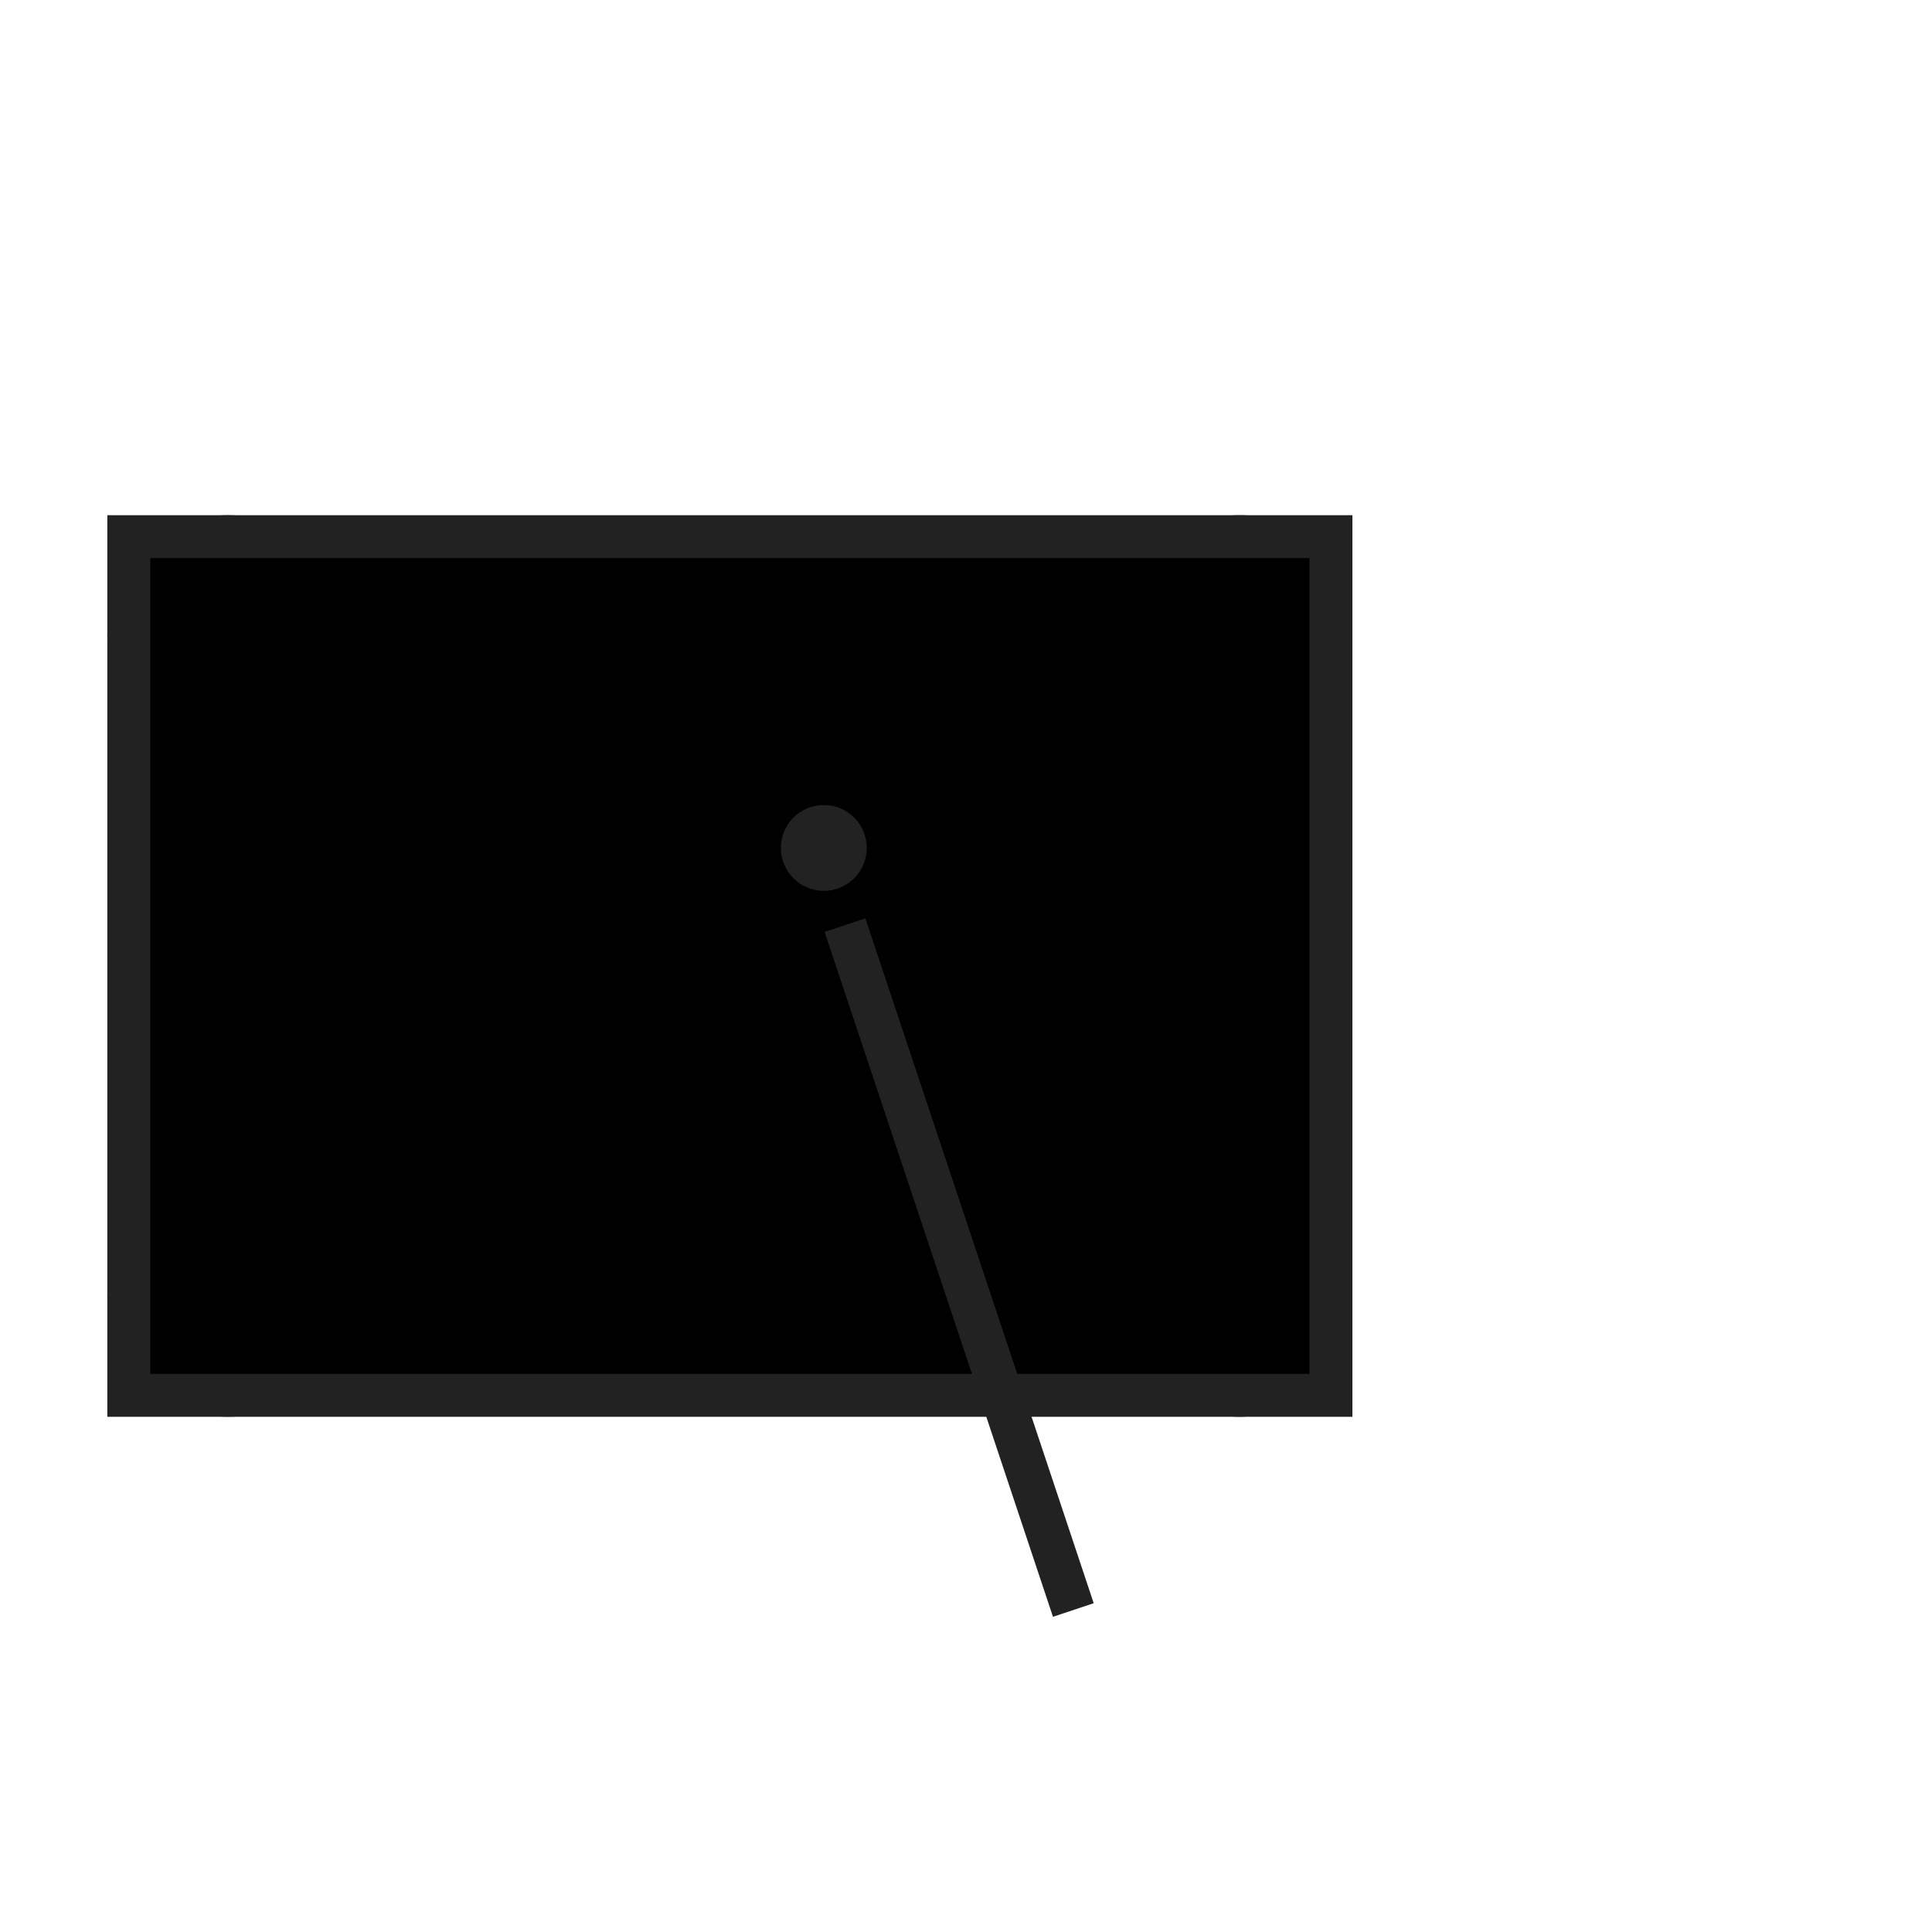 <svg id="l_d_733" xmlns="http://www.w3.org/2000/svg" xmlns:xlink="http://www.w3.org/1999/xlink" viewBox="0 0 45 45" width="45" height="45" preserveAspectRatio="xMidYMid meet" style="width: 100%; height: 100%; transform: translate3d(0px, 0px, 0px); content-visibility: visible;"><defs id="l_d_734"><clipPath id="__lottie_element_279"><rect id="l_d_737" width="45" height="45" x="0" y="0"></rect></clipPath></defs><g id="l_d_735" clipPath="url(#__lottie_element_279)"><g id="l_d_756" transform="matrix(1,0,0,1,-23,-17.5)" opacity="1" style="display: block;"><g id="l_d_760" opacity="1" transform="matrix(1,0,0,1,52,32)"><path id="l_d_761" strokeLinecap="butt" strokeLinejoin="round" fillOpacity="0" stroke="rgb(34,34,34)" strokeOpacity="1" strokeWidth="2" d=" M-0.125,-2 C1.049,-2 2,-1.049 2,0.125 C2,1.299 1.049,2.25 -0.125,2.25 C-1.299,2.25 -2.25,1.299 -2.25,0.125 C-2.25,-1.049 -1.299,-2 -0.125,-2z"></path></g><g id="l_d_762" opacity="1" transform="matrix(1,0,0,1,52,48)"><path id="l_d_763" strokeLinecap="butt" strokeLinejoin="round" fillOpacity="0" stroke="rgb(34,34,34)" strokeOpacity="1" strokeWidth="2" d=" M-0.125,-2.25 C1.049,-2.25 2,-1.299 2,-0.125 C2,1.049 1.049,2 -0.125,2 C-1.299,2 -2.25,1.049 -2.25,-0.125 C-2.25,-1.299 -1.299,-2.25 -0.125,-2.25z"></path></g><g id="l_d_764" opacity="1" transform="matrix(1,0,0,1,28,48)"><path id="l_d_765" strokeLinecap="butt" strokeLinejoin="round" fillOpacity="0" stroke="rgb(34,34,34)" strokeOpacity="1" strokeWidth="2" d=" M0.312,-2.625 C1.589,-2.625 2.625,-1.589 2.625,-0.312 C2.625,0.965 1.589,2 0.312,2 C-0.965,2 -2,0.965 -2,-0.312 C-2,-1.589 -0.965,-2.625 0.312,-2.625z"></path></g><g id="l_d_766" opacity="1" transform="matrix(1,0,0,1,28,32)"><path id="l_d_767" strokeLinecap="butt" strokeLinejoin="round" fillOpacity="0" stroke="rgb(34,34,34)" strokeOpacity="1" strokeWidth="2" d=" M0.312,-2 C1.589,-2 2.625,-0.965 2.625,0.312 C2.625,1.589 1.589,2.625 0.312,2.625 C-0.965,2.625 -2,1.589 -2,0.312 C-2,-0.965 -0.965,-2 0.312,-2z"></path></g><g id="l_d_768" opacity="1" transform="matrix(1,0,0,1,40,48)"><path id="l_d_769" strokeLinecap="butt" strokeLinejoin="round" fillOpacity="0" stroke="rgb(34,34,34)" strokeOpacity="1" strokeWidth="2" d=" M2,2 C2,2 2,0 2,0 C2,-1.105 1.105,-2 0,-2 C-1.105,-2 -2,-1.105 -2,0 C-2,0 -2,2 -2,2"></path></g><g id="l_d_770" opacity="1" transform="matrix(1,0,0,1,40,32)"><path id="l_d_771" strokeLinecap="butt" strokeLinejoin="round" fillOpacity="0" stroke="rgb(34,34,34)" strokeOpacity="1" strokeWidth="2" d=" M2,-2 C2,-2 2,0 2,0 C2,1.105 1.105,2 0,2 C-1.105,2 -2,1.105 -2,0 C-2,0 -2,-2 -2,-2"></path></g></g><g id="l_d_750" transform="matrix(1,0,0,1,-23,-17.5)" opacity="1" style="display: block;"><g id="l_d_754" opacity="1" transform="matrix(1,0,0,1,40,40)"><path id="l_d_755" strokeLinecap="butt" strokeLinejoin="round" fillOpacity="0" stroke="rgb(34,34,34)" strokeOpacity="1" strokeWidth="2" d=" M-14,-10 C-14,-10 14,-10 14,-10 C14,-10 14,10 14,10 C14,10 -14,10 -14,10 C-14,10 -14,-10 -14,-10z"></path></g></g><g id="l_d_744" transform="matrix(1,0,0,1,-23,-17.5)" opacity="1" style="display: block;"><g id="l_d_748" opacity="1" transform="matrix(1,0,0,1,45.341,47.024)"><path id="l_d_749" strokeLinecap="butt" strokeLinejoin="round" fillOpacity="0" stroke="rgb(34,34,34)" strokeOpacity="1" strokeWidth="2" d=" M-2.659,-7.976 C-2.659,-7.976 2.659,7.976 2.659,7.976"></path></g></g><g id="l_d_738" transform="matrix(1,0,0,1,-22.812,-17.25)" opacity="1" style="display: block;"><g id="l_d_742" opacity="1" transform="matrix(1,0,0,1,42,37)"><path id="l_d_743" fill="rgb(34,34,34)" fillOpacity="1" d=" M0,-1 C0.552,-1 1,-0.552 1,0 C1,0.552 0.552,1 0,1 C-0.552,1 -1,0.552 -1,0 C-1,-0.552 -0.552,-1 0,-1z"></path></g></g></g></svg>
